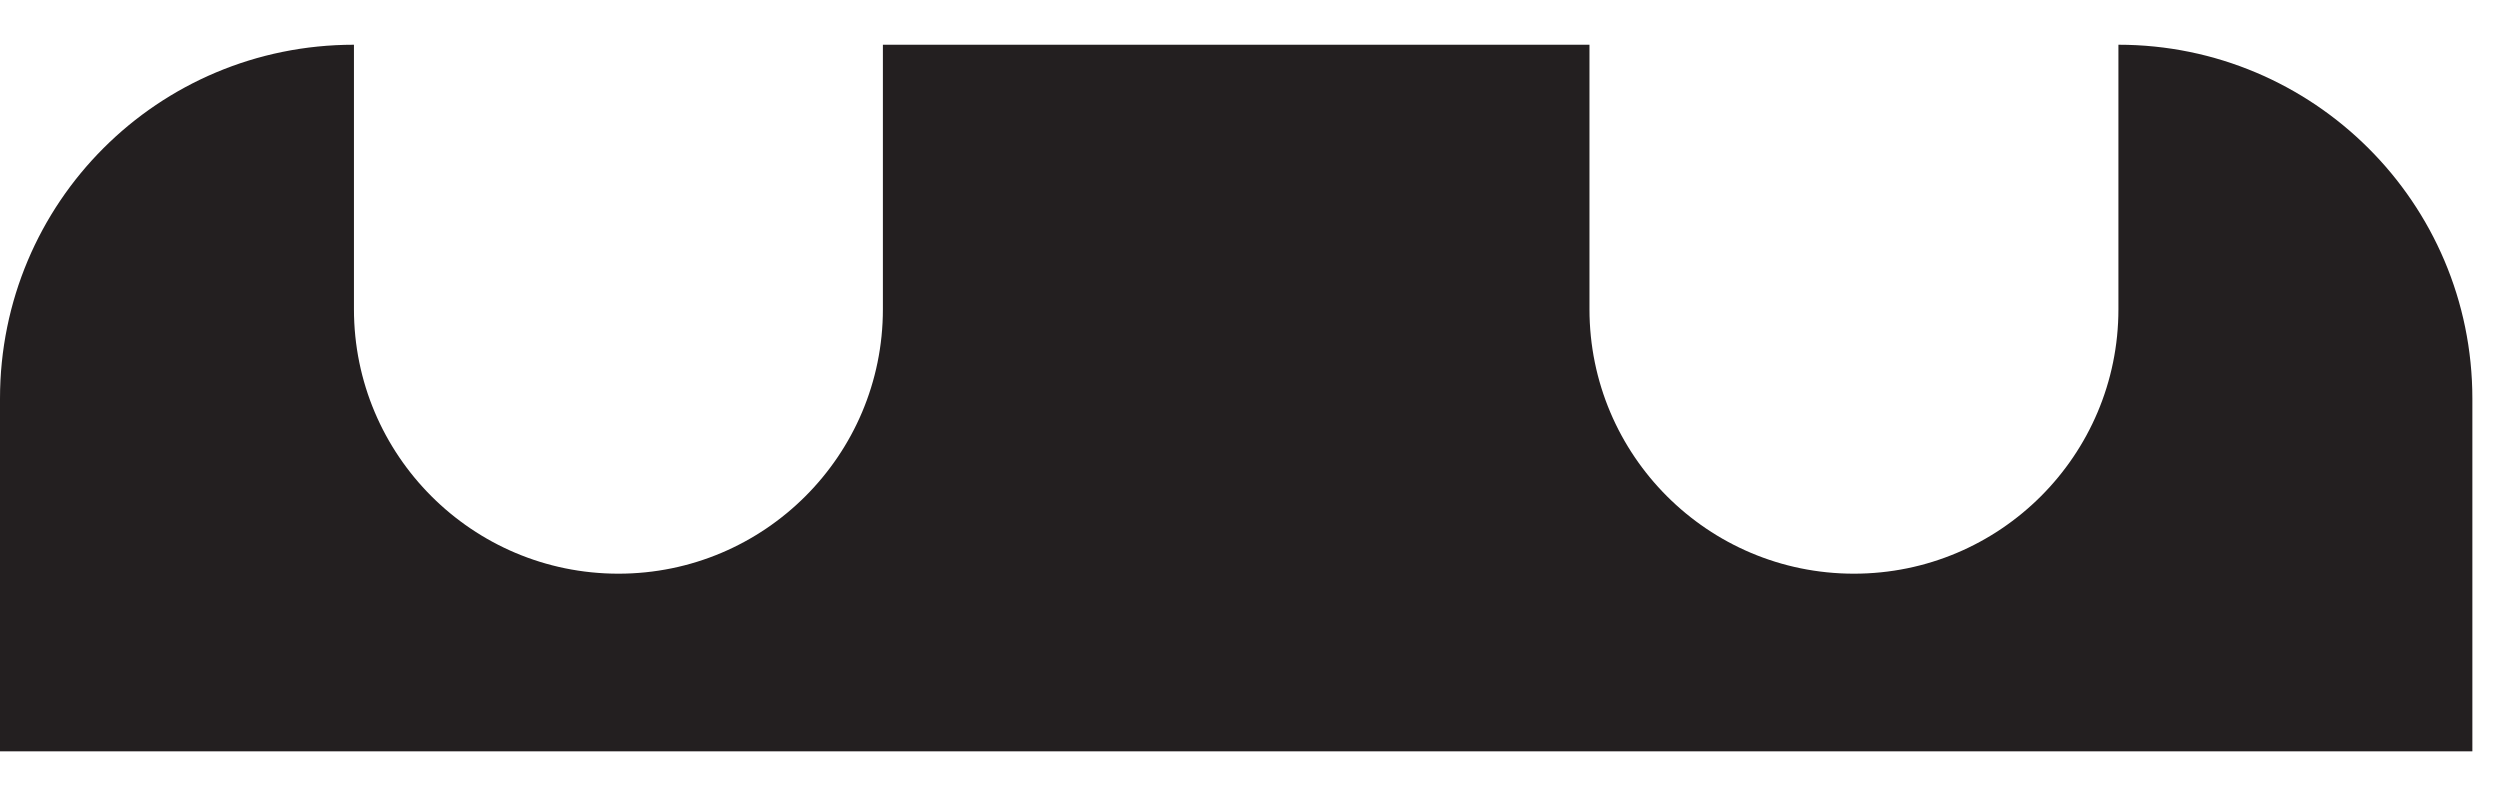 <?xml version="1.0" encoding="UTF-8" standalone="no"?><svg width='19' height='6' viewBox='0 0 19 6' fill='none' xmlns='http://www.w3.org/2000/svg'>
<path d='M16.1 0.34V2.35C16.1 3.46 15.2 4.36 14.09 4.36C12.98 4.36 12.08 3.46 12.08 2.35V0.34H6.71V2.35C6.71 3.46 5.81 4.36 4.7 4.36C3.59 4.36 2.69 3.46 2.69 2.35V0.34C1.2 0.34 0 1.54 0 3.03V5.71H18.79V3.03C18.79 1.54 17.58 0.34 16.1 0.34Z' fill='#231F20'/>
</svg>
